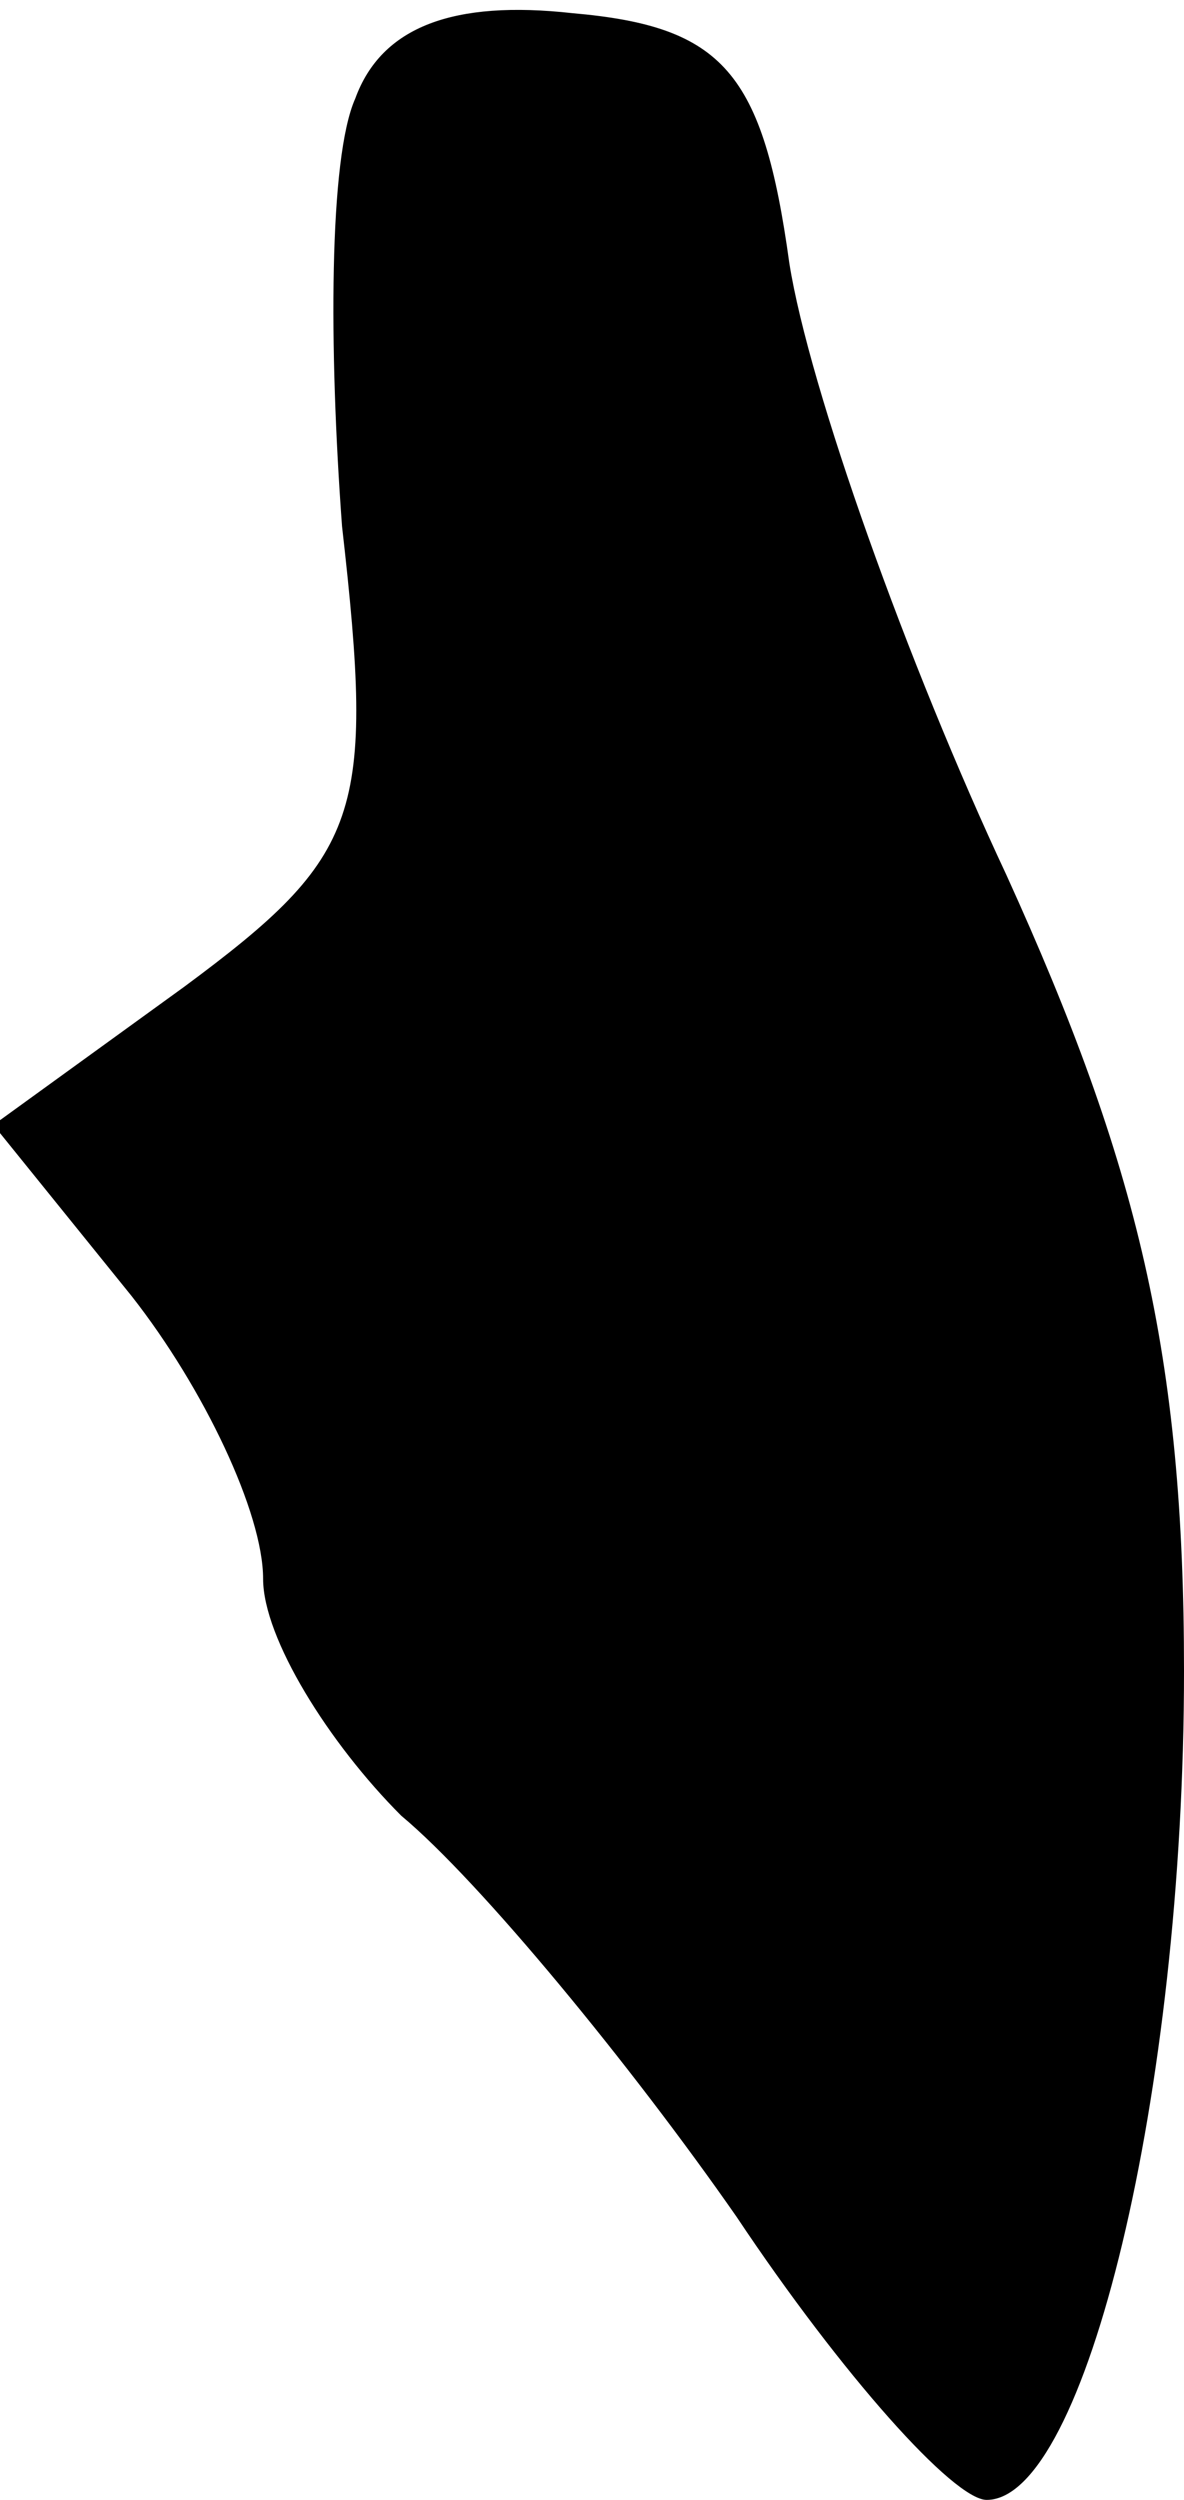 <?xml version="1.0" standalone="no"?>
<!DOCTYPE svg PUBLIC "-//W3C//DTD SVG 20010904//EN"
 "http://www.w3.org/TR/2001/REC-SVG-20010904/DTD/svg10.dtd">
<svg version="1.0" xmlns="http://www.w3.org/2000/svg"
 width="18pt" height="38pt" viewBox="0 0 18 38"
 preserveAspectRatio="xMidYMid meet">
<g transform="translate(0,38) scale(0.1,-0.1)"
fill="#000000" stroke="none">
<path fill="#000000" stroke="none" d="M54 365 c-4 -9 -4 -38 -2 -65 5 -44 3
-50 -24 -70 l-29 -21 21 -26 c11 -14 20 -33 20 -43 0 -9 10 -25 21 -36 12 -10
35 -38 51 -61 16 -24 33 -43 38 -43 15 0 30 62 30 126 0 48 -7 77 -27 121 -15
32 -30 74 -33 93 -4 29 -10 36 -33 38 -18 2 -29 -2 -33 -13z"/>
</g>
</svg>
